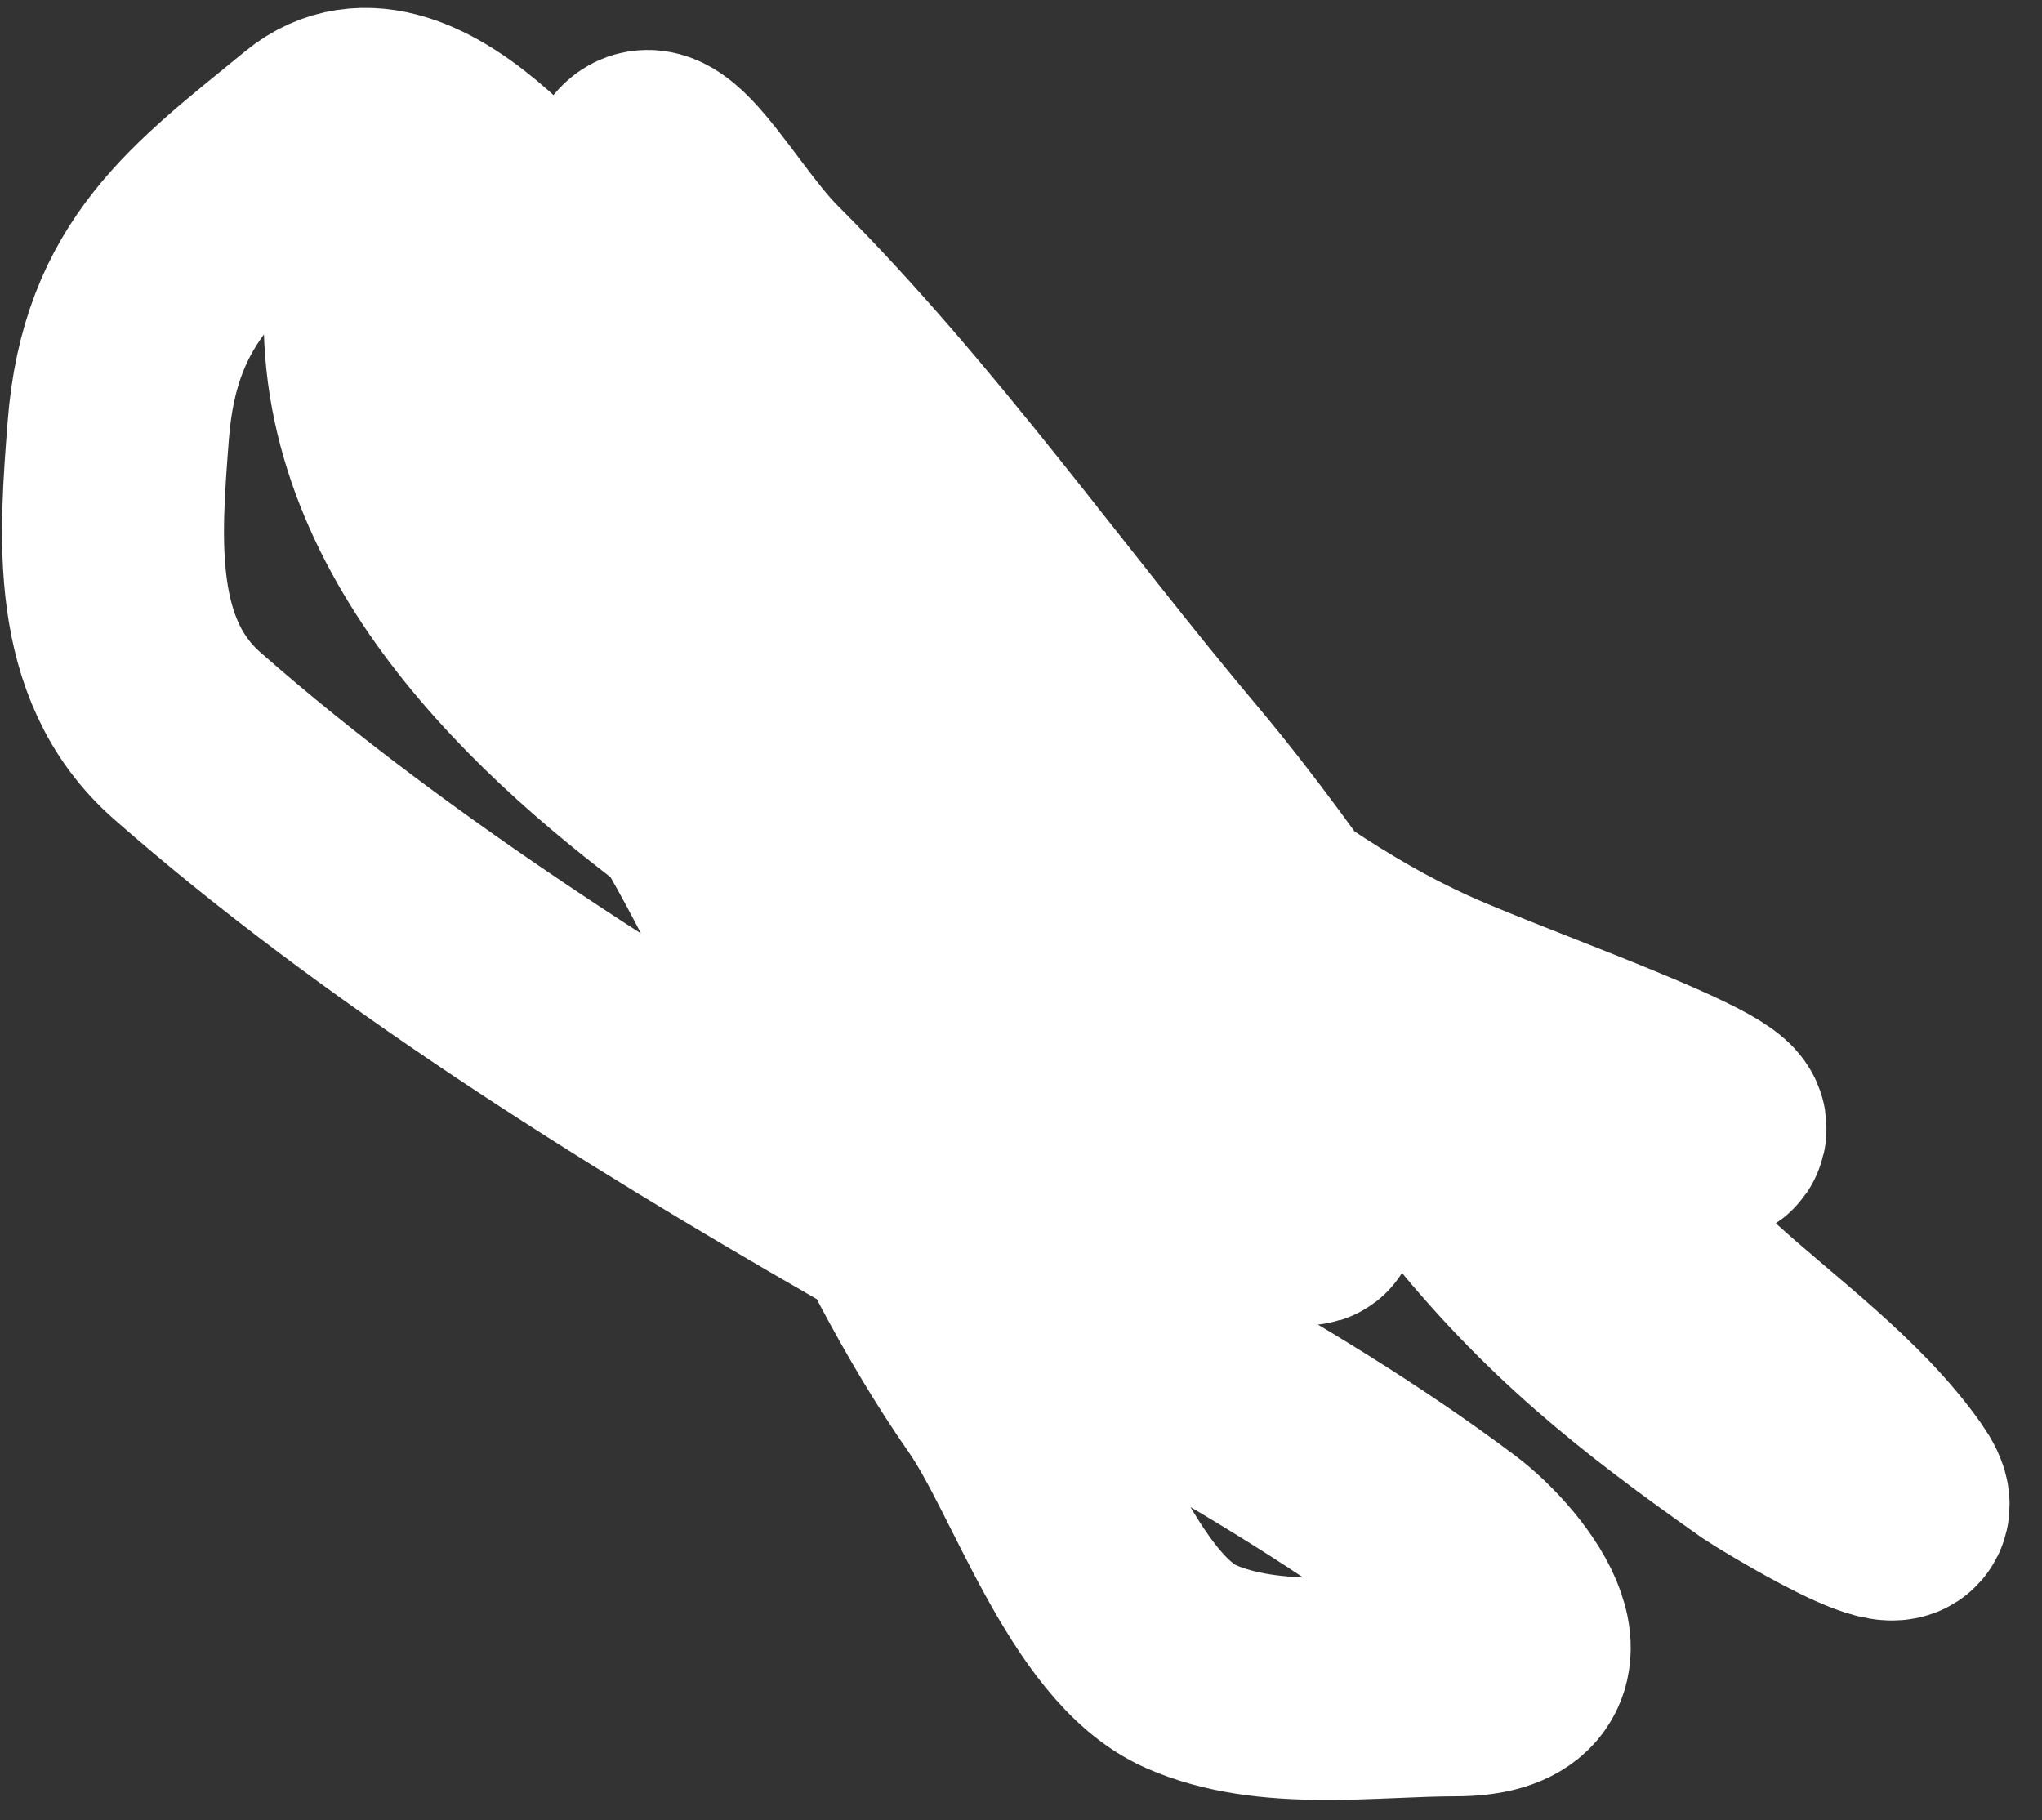 <svg width="46" height="41" viewBox="0 0 46 41" fill="none" xmlns="http://www.w3.org/2000/svg">
<rect x="0" y="0" width="46" height="41" fill="#333333" stroke="none"/>
<path d="M9.059 8.864C11.191 12.181 13.902 14.98 15.882 18.444C18.259 22.604 19.797 27.372 22.538 31.305C23.696 32.966 24.868 36.667 26.817 37.534C28.588 38.321 30.884 37.962 32.784 37.962C35.496 37.962 33.791 35.656 32.618 34.776C28.572 31.742 23.944 29.565 19.567 27.05C14.386 24.074 8.694 20.512 4.209 16.566C2.246 14.838 2.481 12.081 2.664 9.696C2.925 6.31 4.677 5.077 7.11 3.087C9.274 1.316 12.438 5.757 13.528 7.152C18.196 13.126 20.137 22.172 26.841 26.194C28.815 27.379 31.091 27.986 27.84 26.36C23.33 24.106 19.073 20.717 15.097 17.636C11.267 14.667 7.487 10.483 8.655 5.226C9.064 3.387 11.792 7.207 12.054 7.58C14.54 11.113 17.896 15.077 21.564 17.422C24.727 19.444 26.641 22.323 30.454 23.413C33.18 24.191 35.251 25.552 38.157 25.552C40.432 25.552 34.144 23.401 32.071 22.462C27.82 20.535 24.423 16.883 20.517 14.427C17.745 12.683 14.194 8.561 14.194 5.012C14.194 1.786 15.716 5.013 17.094 6.391C20.506 9.803 23.305 13.822 26.413 17.517C28.848 20.411 30.79 23.676 33.117 26.598C35.177 29.186 37.136 30.733 39.773 32.589C39.899 32.677 43.646 35.004 42.579 33.492C41.493 31.954 39.729 30.683 38.347 29.427C36.384 27.642 34.45 25.776 32.452 24.031C30.524 22.348 27.887 21.151 26.366 19.038C25.563 17.924 24.747 17.753 23.608 16.994" stroke="white" stroke-width="5" stroke-linecap="round"/>
</svg>
